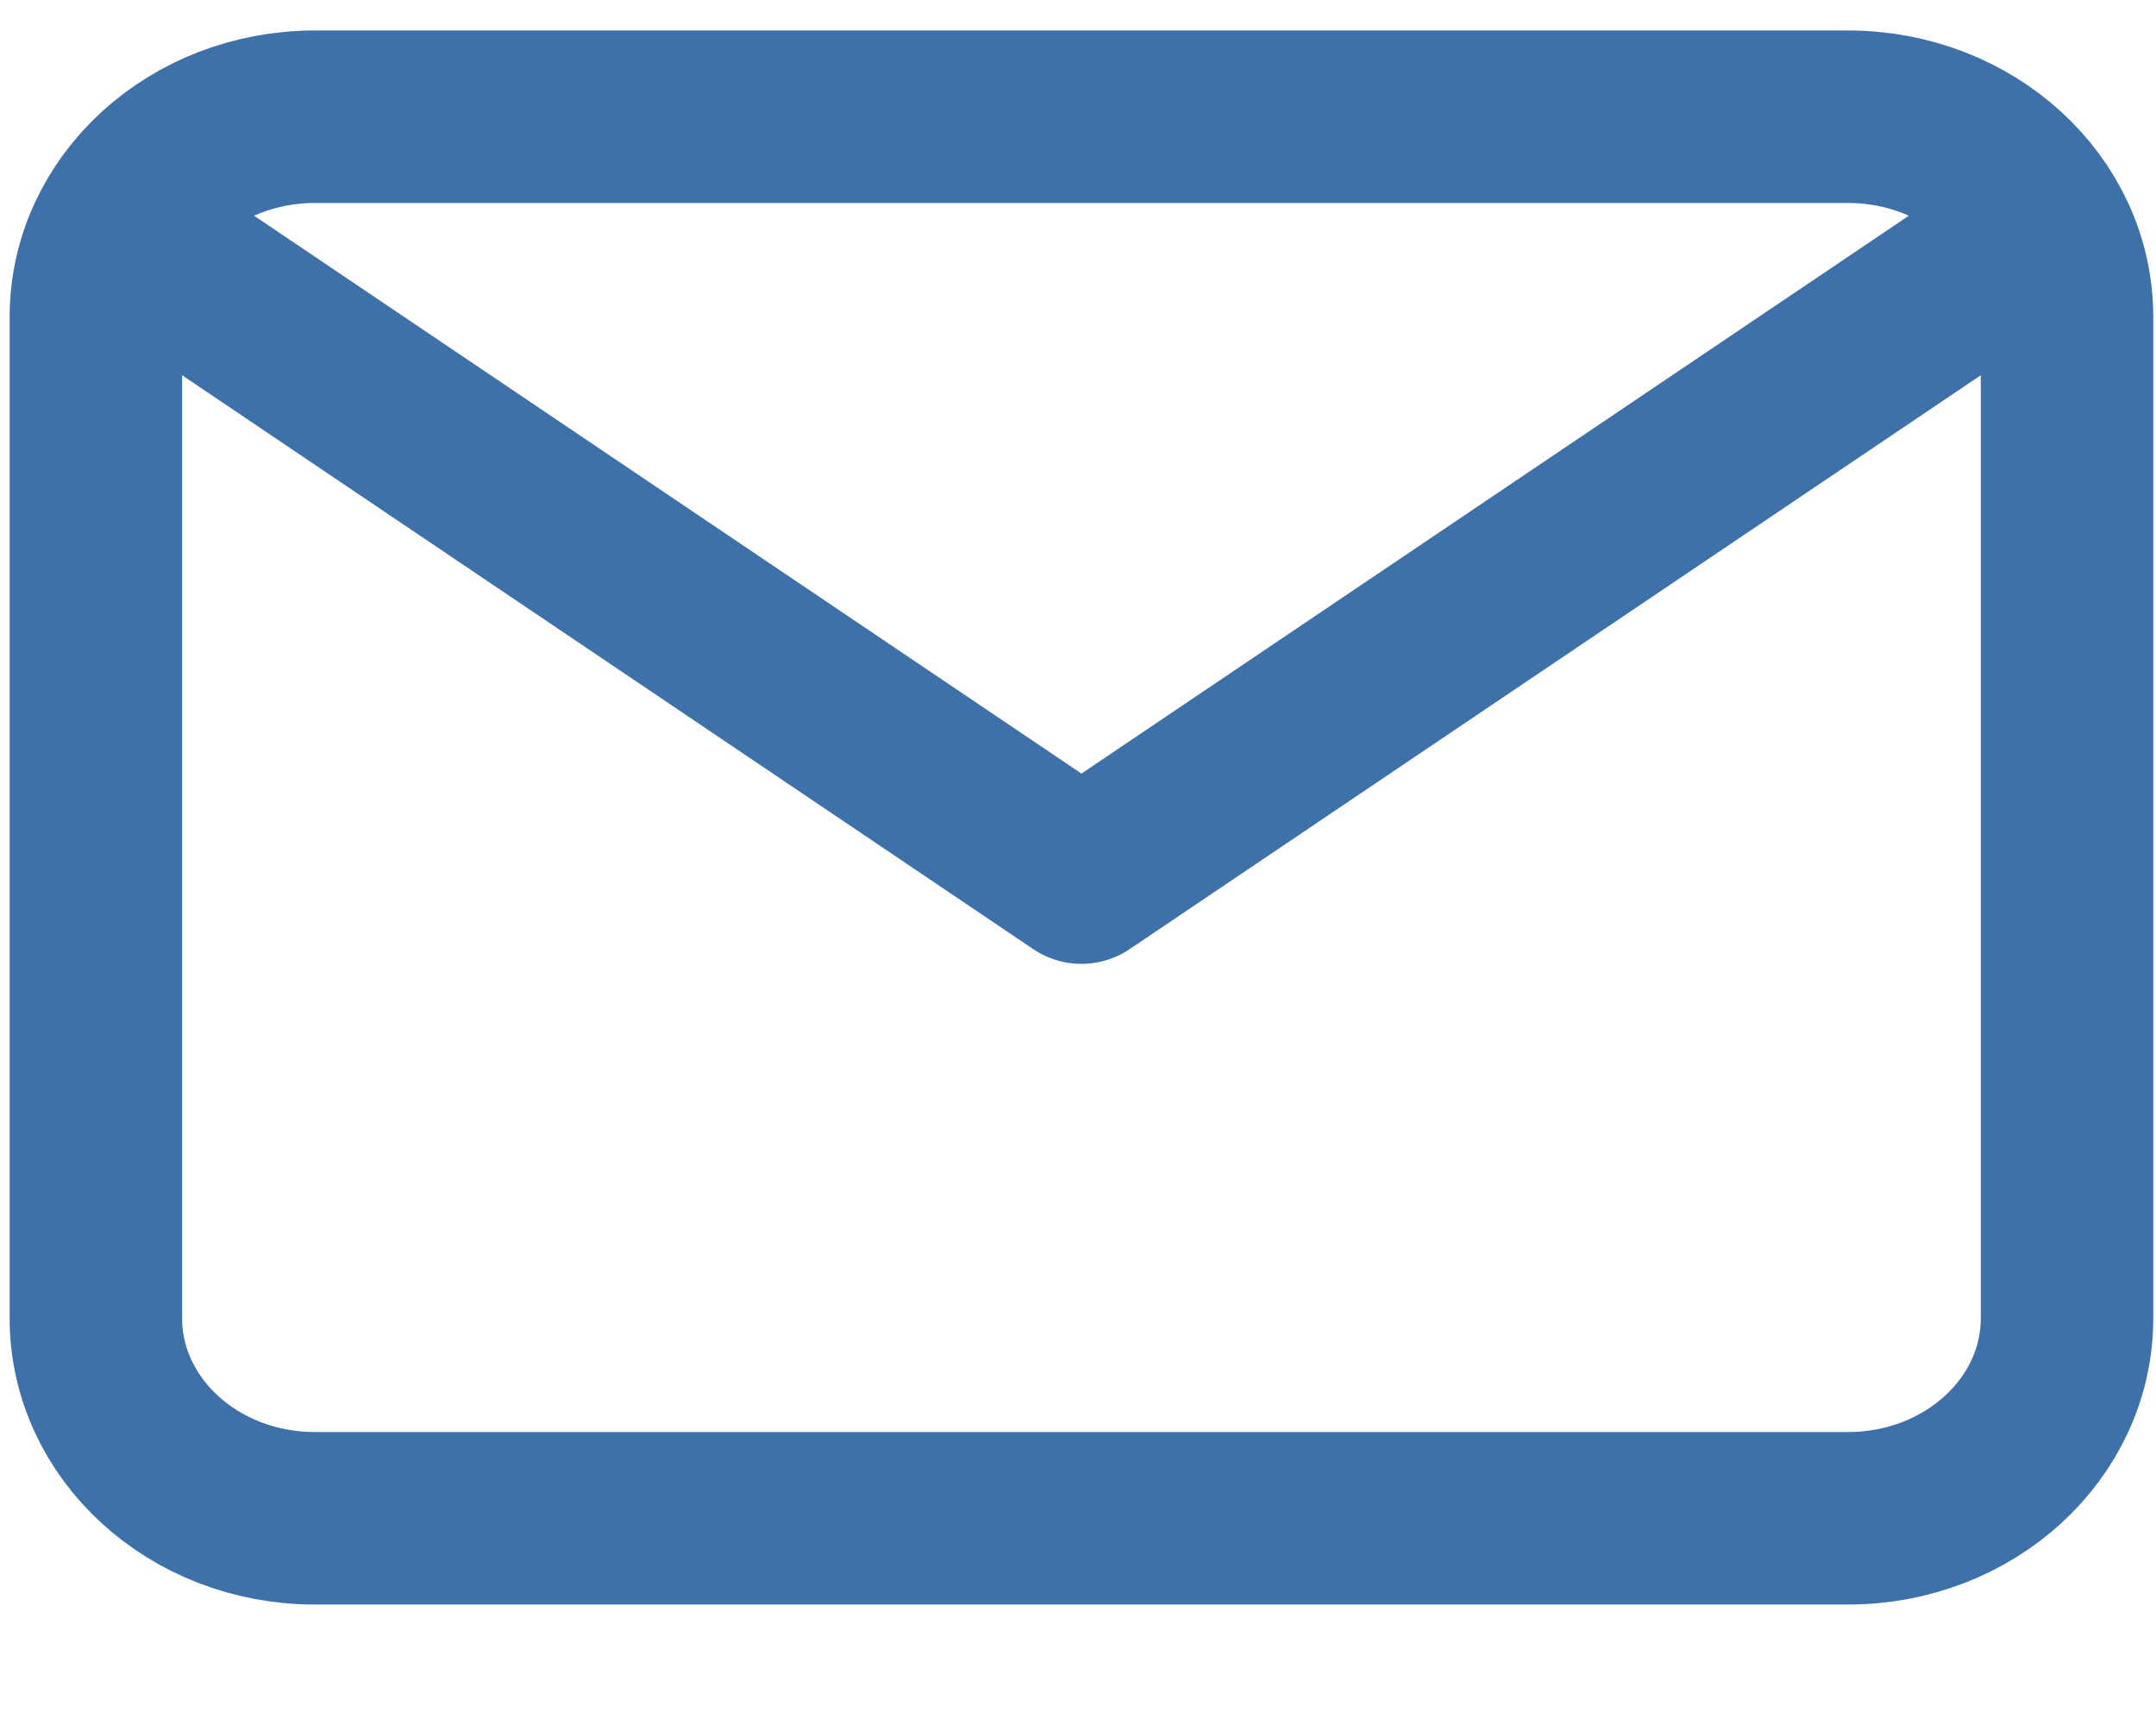 <svg width="15" height="12" viewBox="0 0 15 12" fill="none" xmlns="http://www.w3.org/2000/svg">
<path d="M1.429 1.996L7.524 6.105L13.619 1.996" stroke="#3E70A9" stroke-width="1.2" stroke-linecap="round" stroke-linejoin="round"/>
<path d="M12.857 0.812H2.191C1.349 0.812 0.667 1.436 0.667 2.205V9.17C0.667 9.939 1.349 10.562 2.191 10.562H12.857C13.699 10.562 14.381 9.939 14.381 9.17V2.205C14.381 1.436 13.699 0.812 12.857 0.812Z" stroke="#3E70A9" stroke-width="1.2" stroke-linecap="round" stroke-linejoin="round"/>
</svg>
